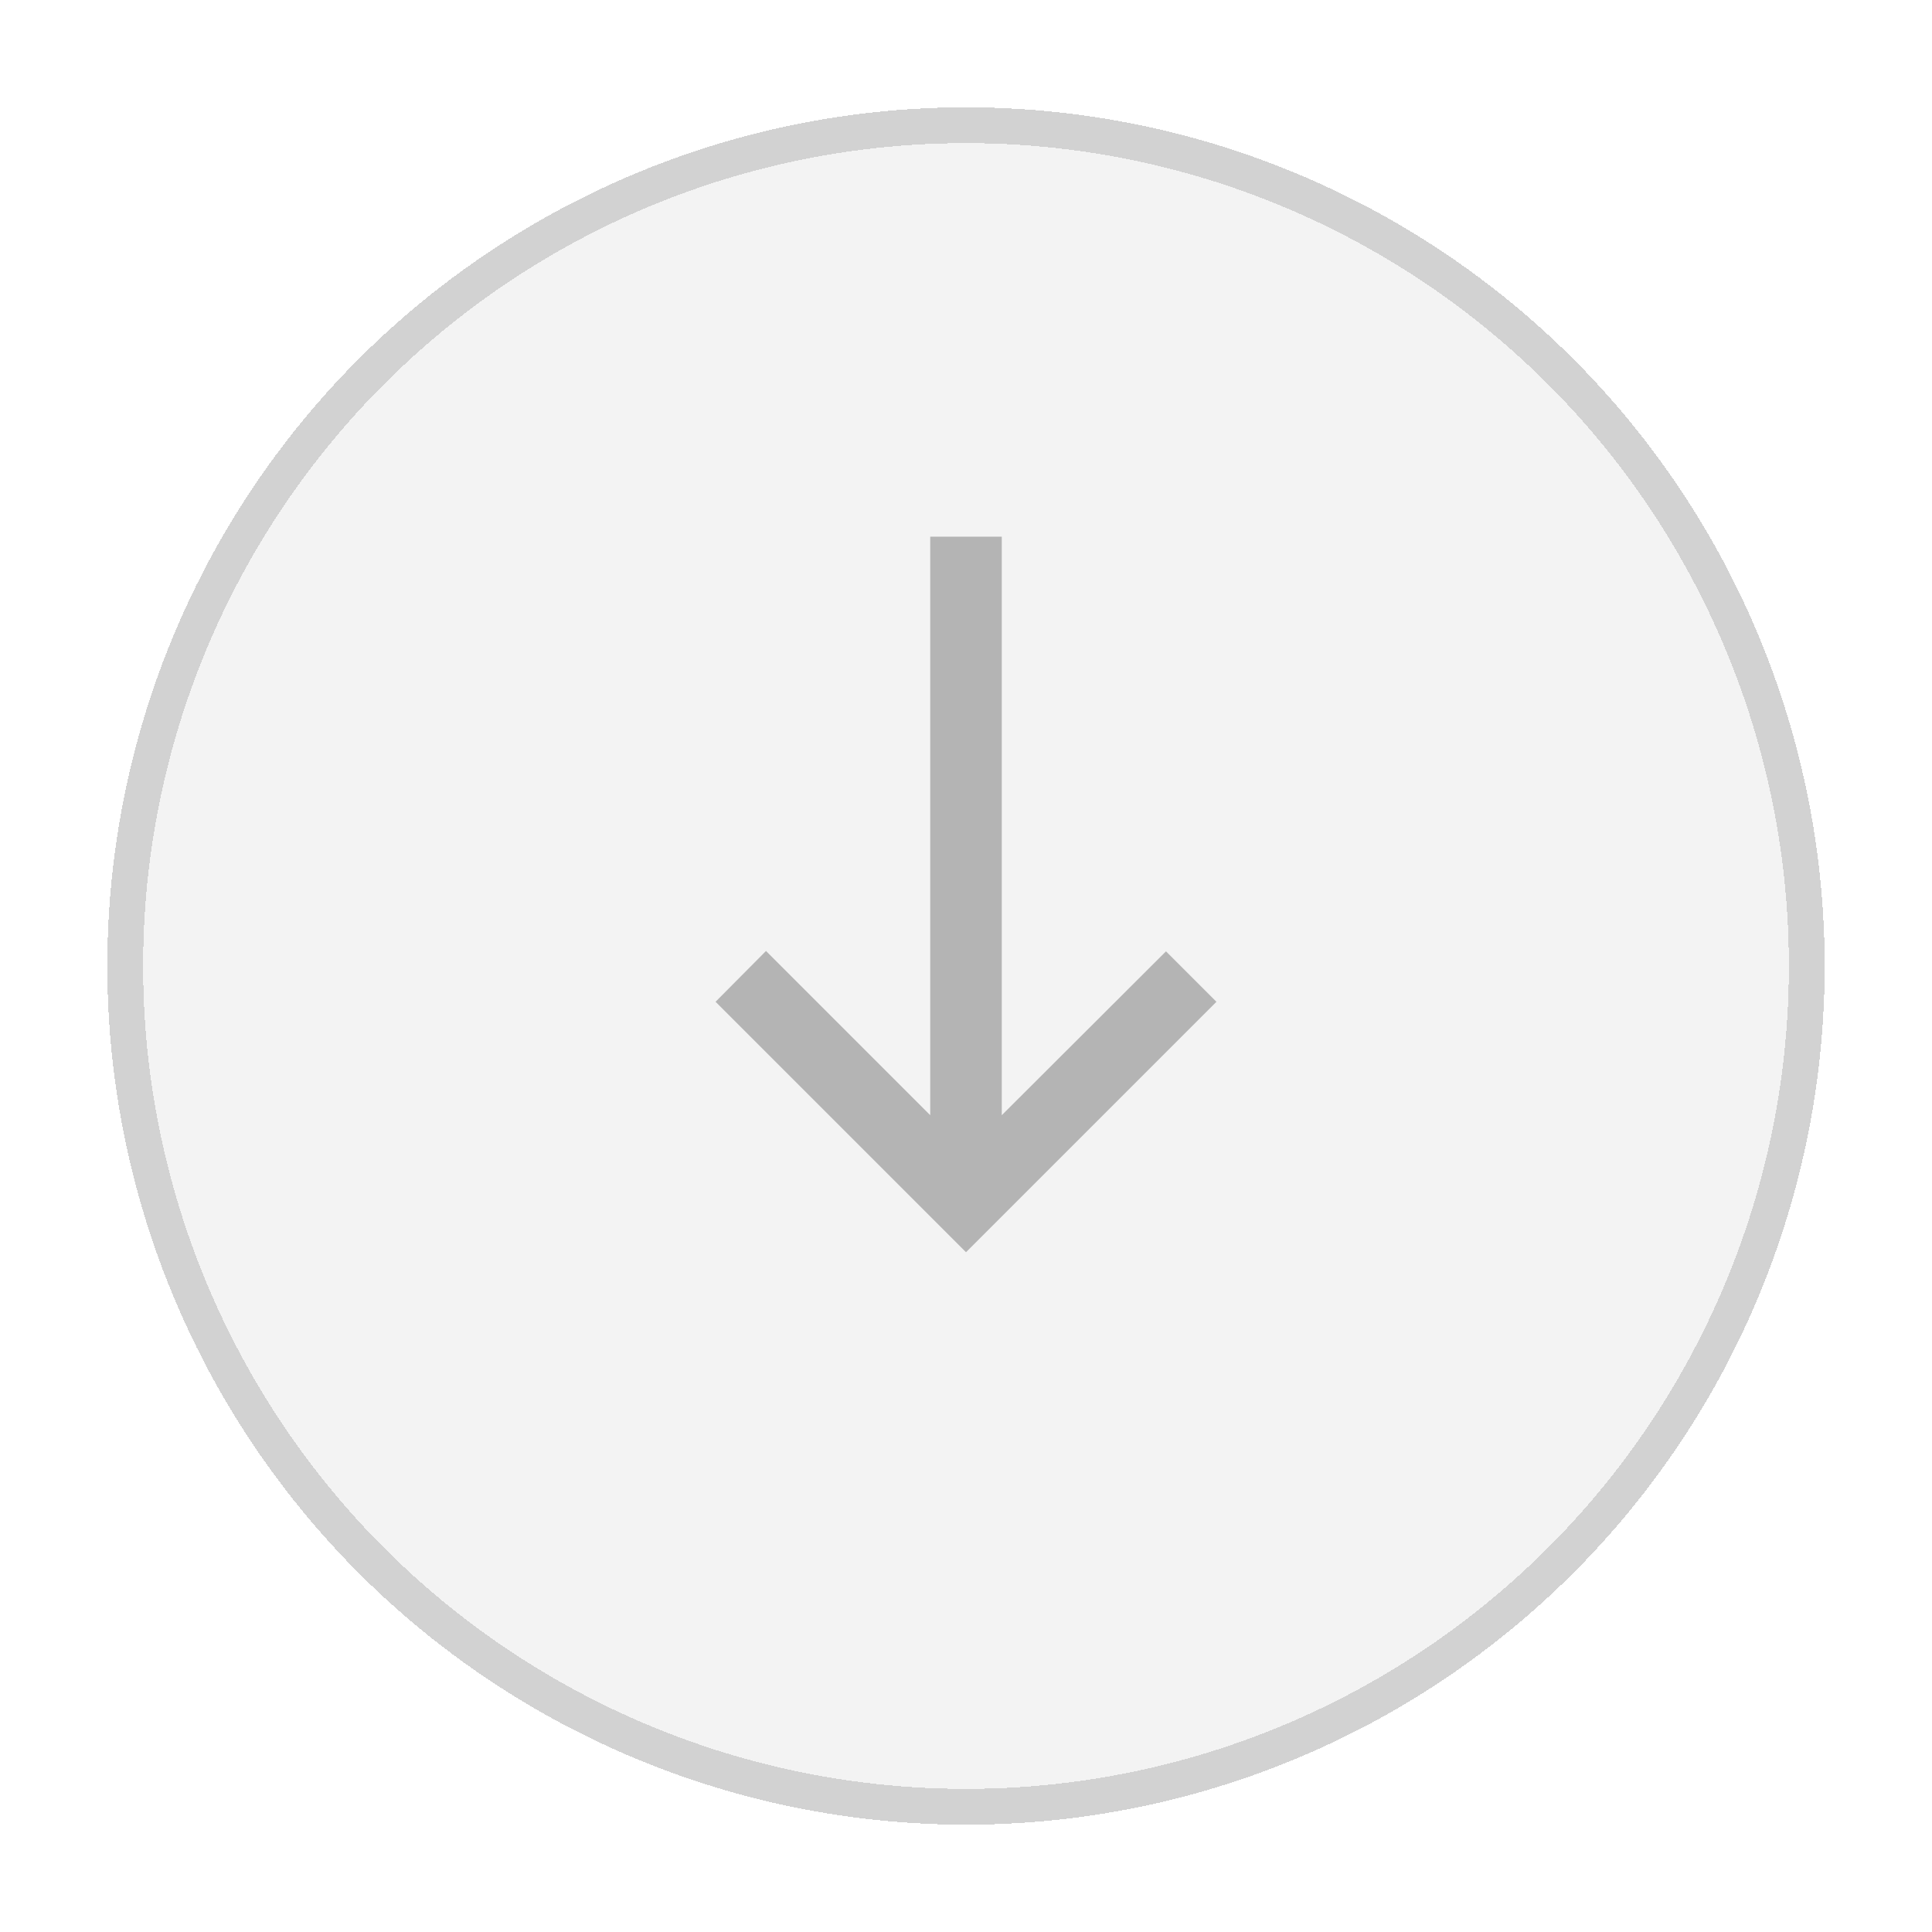 <svg width="54" height="54" viewBox="0 0 54 54" fill="none" xmlns="http://www.w3.org/2000/svg">
<g filter="url(#filter0_d_1422_1645)">
<circle cx="27" cy="25" r="24" fill="#F3F3F3" fill-opacity="0.95" shape-rendering="crispEdges"/>
<circle cx="27" cy="25" r="23.5" stroke="#D2D2D2" shape-rendering="crispEdges"/>
</g>
<path d="M34 28L32.59 26.59L28 31.17V15H26V31.17L21.41 26.58L20 28L27 35L34 28Z" fill="#B4B4B4"/>
<defs>
<filter id="filter0_d_1422_1645" x="0" y="0" width="54" height="54" filterUnits="userSpaceOnUse" color-interpolation-filters="sRGB">
<feFlood flood-opacity="0" result="BackgroundImageFix"/>
<feColorMatrix in="SourceAlpha" type="matrix" values="0 0 0 0 0 0 0 0 0 0 0 0 0 0 0 0 0 0 127 0" result="hardAlpha"/>
<feOffset dy="2"/>
<feGaussianBlur stdDeviation="1.5"/>
<feComposite in2="hardAlpha" operator="out"/>
<feColorMatrix type="matrix" values="0 0 0 0 0 0 0 0 0 0 0 0 0 0 0 0 0 0 0.15 0"/>
<feBlend mode="normal" in2="BackgroundImageFix" result="effect1_dropShadow_1422_1645"/>
<feBlend mode="normal" in="SourceGraphic" in2="effect1_dropShadow_1422_1645" result="shape"/>
</filter>
</defs>
</svg>
